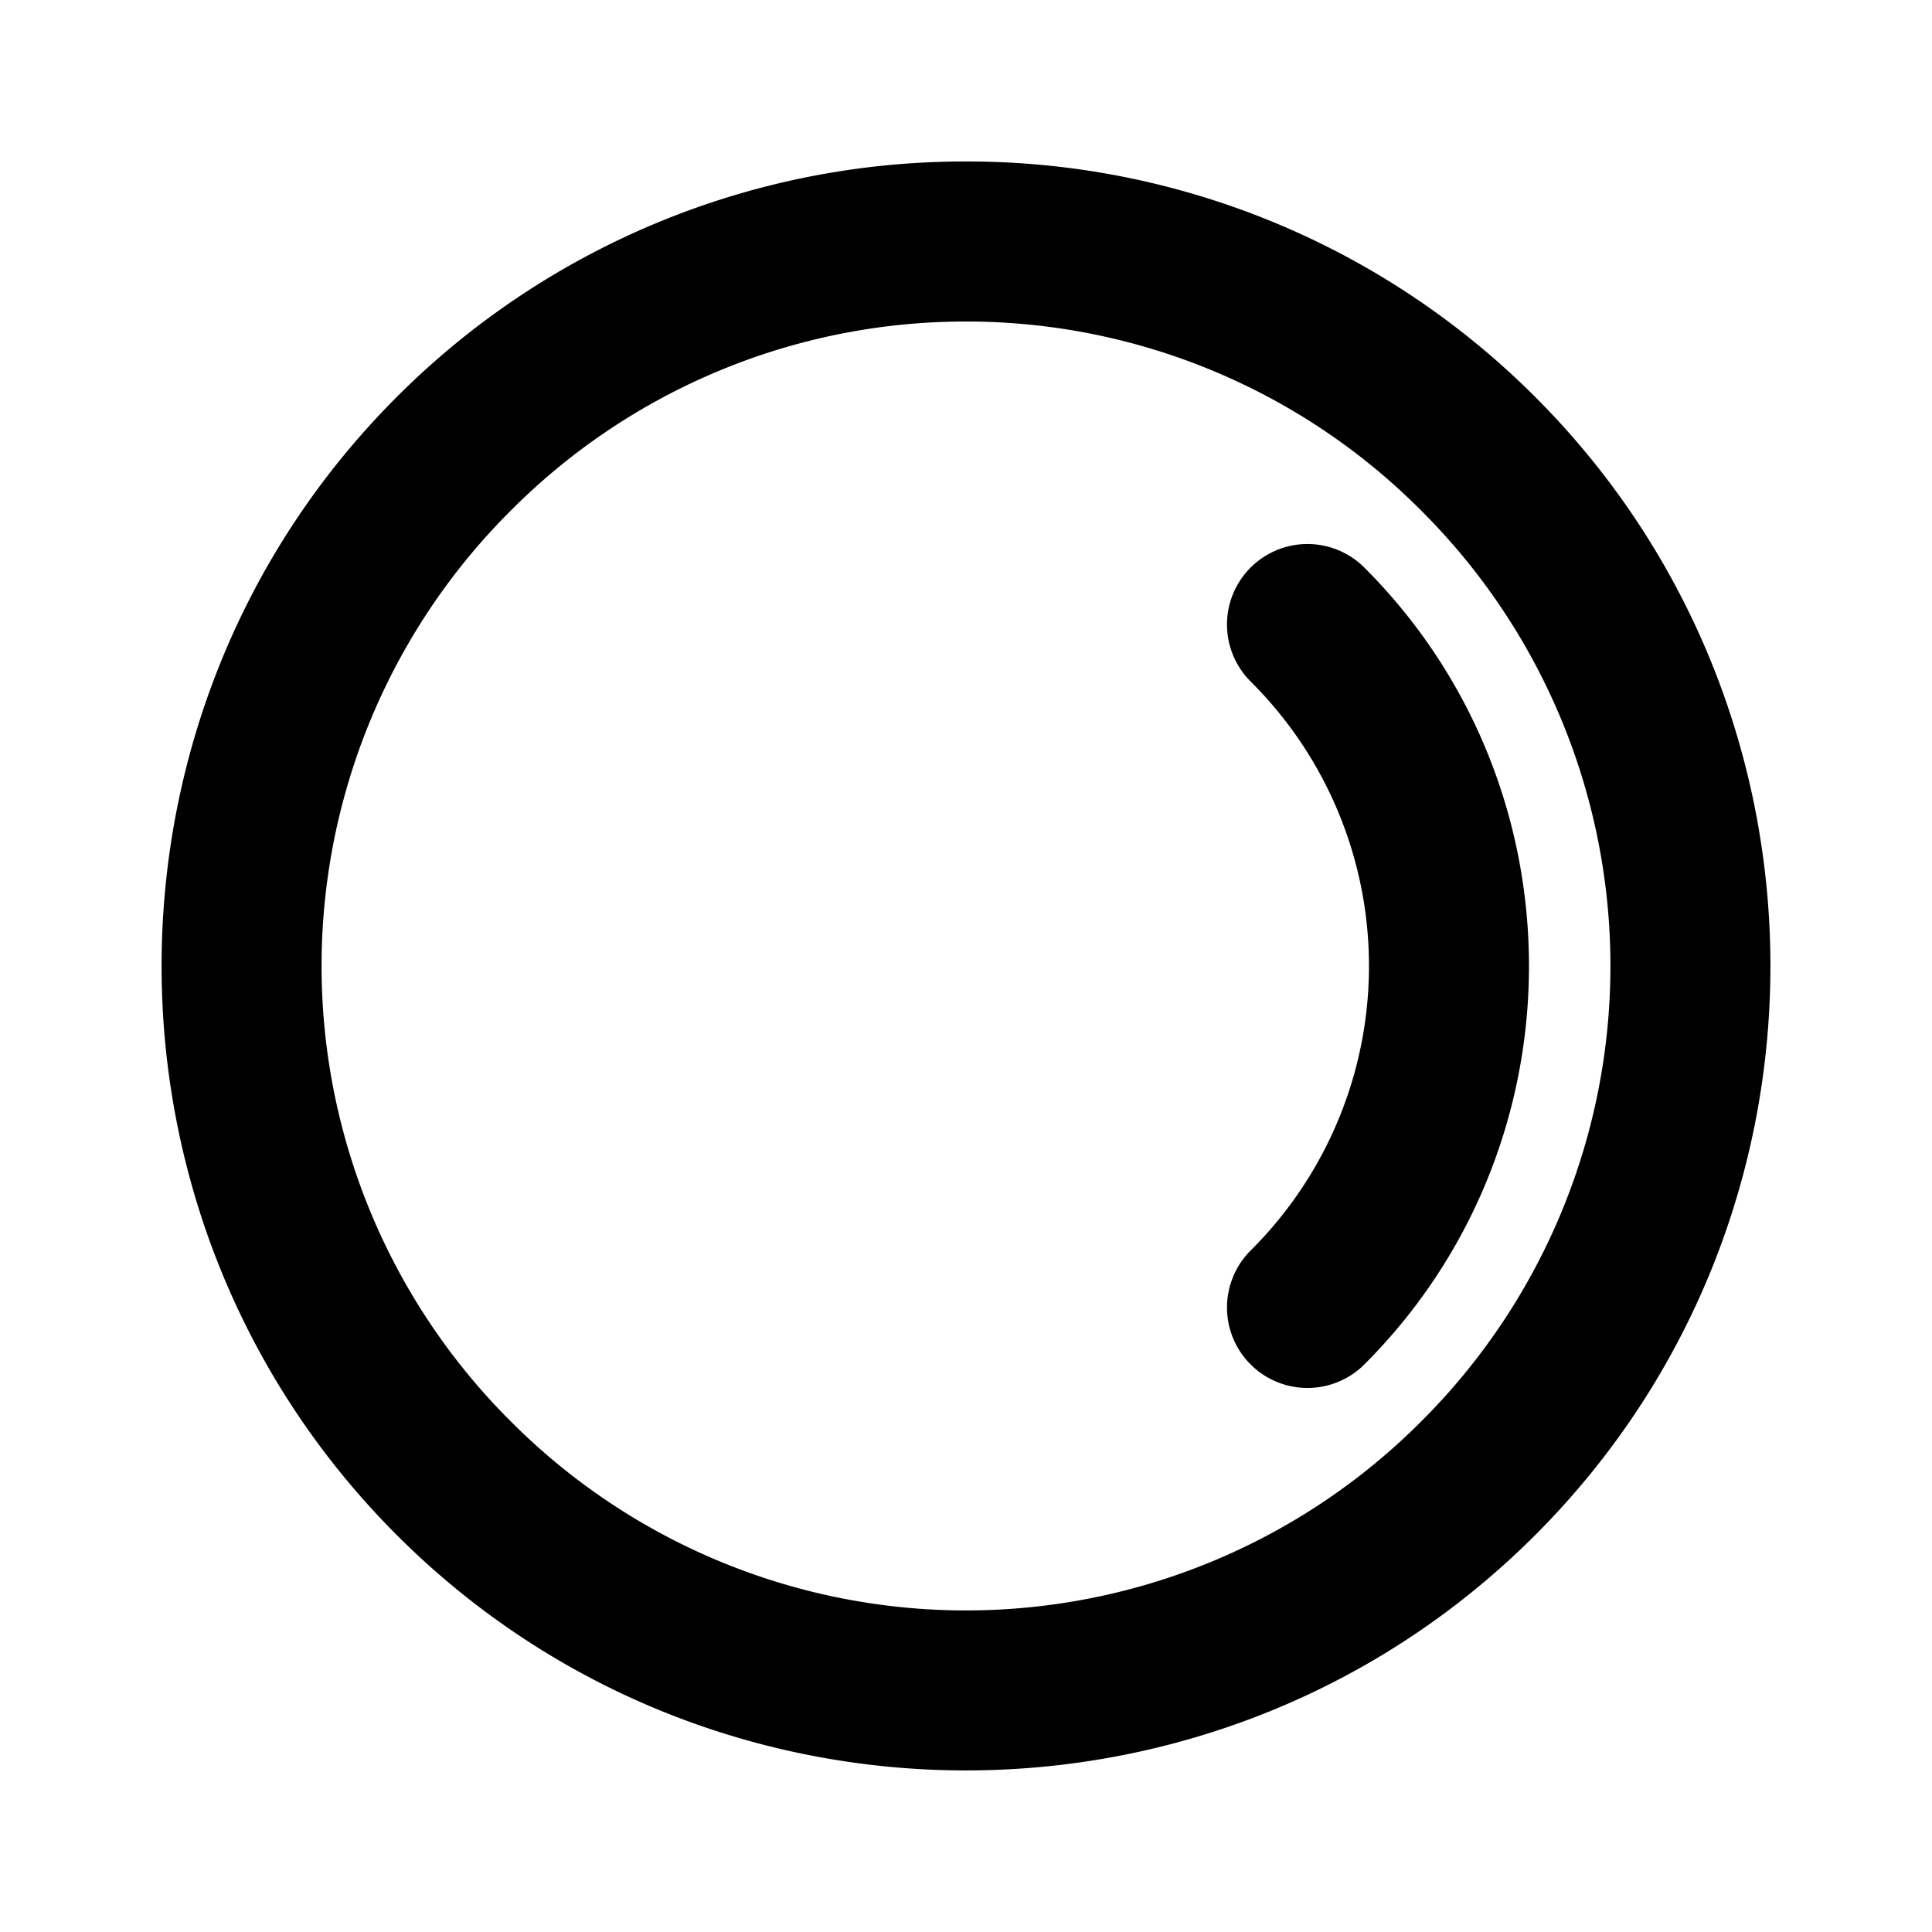 <svg xmlns="http://www.w3.org/2000/svg" width="24" height="24" viewBox="0 0 24 24"><path d="M12 2.006A9.97 9.97 0 0 0 4.93 4.93c-3.897 3.897-3.897 10.243 0 14.14s10.243 3.897 14.14 0 3.897-10.243 0-14.14A9.97 9.97 0 0 0 12 2.006zm0 1.988a7.97 7.97 0 0 1 5.656 2.35 7.983 7.983 0 0 1 0 11.312 7.983 7.983 0 0 1-11.312 0 7.983 7.983 0 0 1 0-11.312A7.97 7.97 0 0 1 12 3.994zm4.242 2.764a1 1 0 0 0-.707.293 1 1 0 0 0 0 1.414 4.983 4.983 0 0 1 0 7.07 1 1 0 0 0 0 1.414 1 1 0 0 0 1.414 0c2.726-2.725 2.726-7.173 0-9.898a1 1 0 0 0-.707-.293z"/></svg>